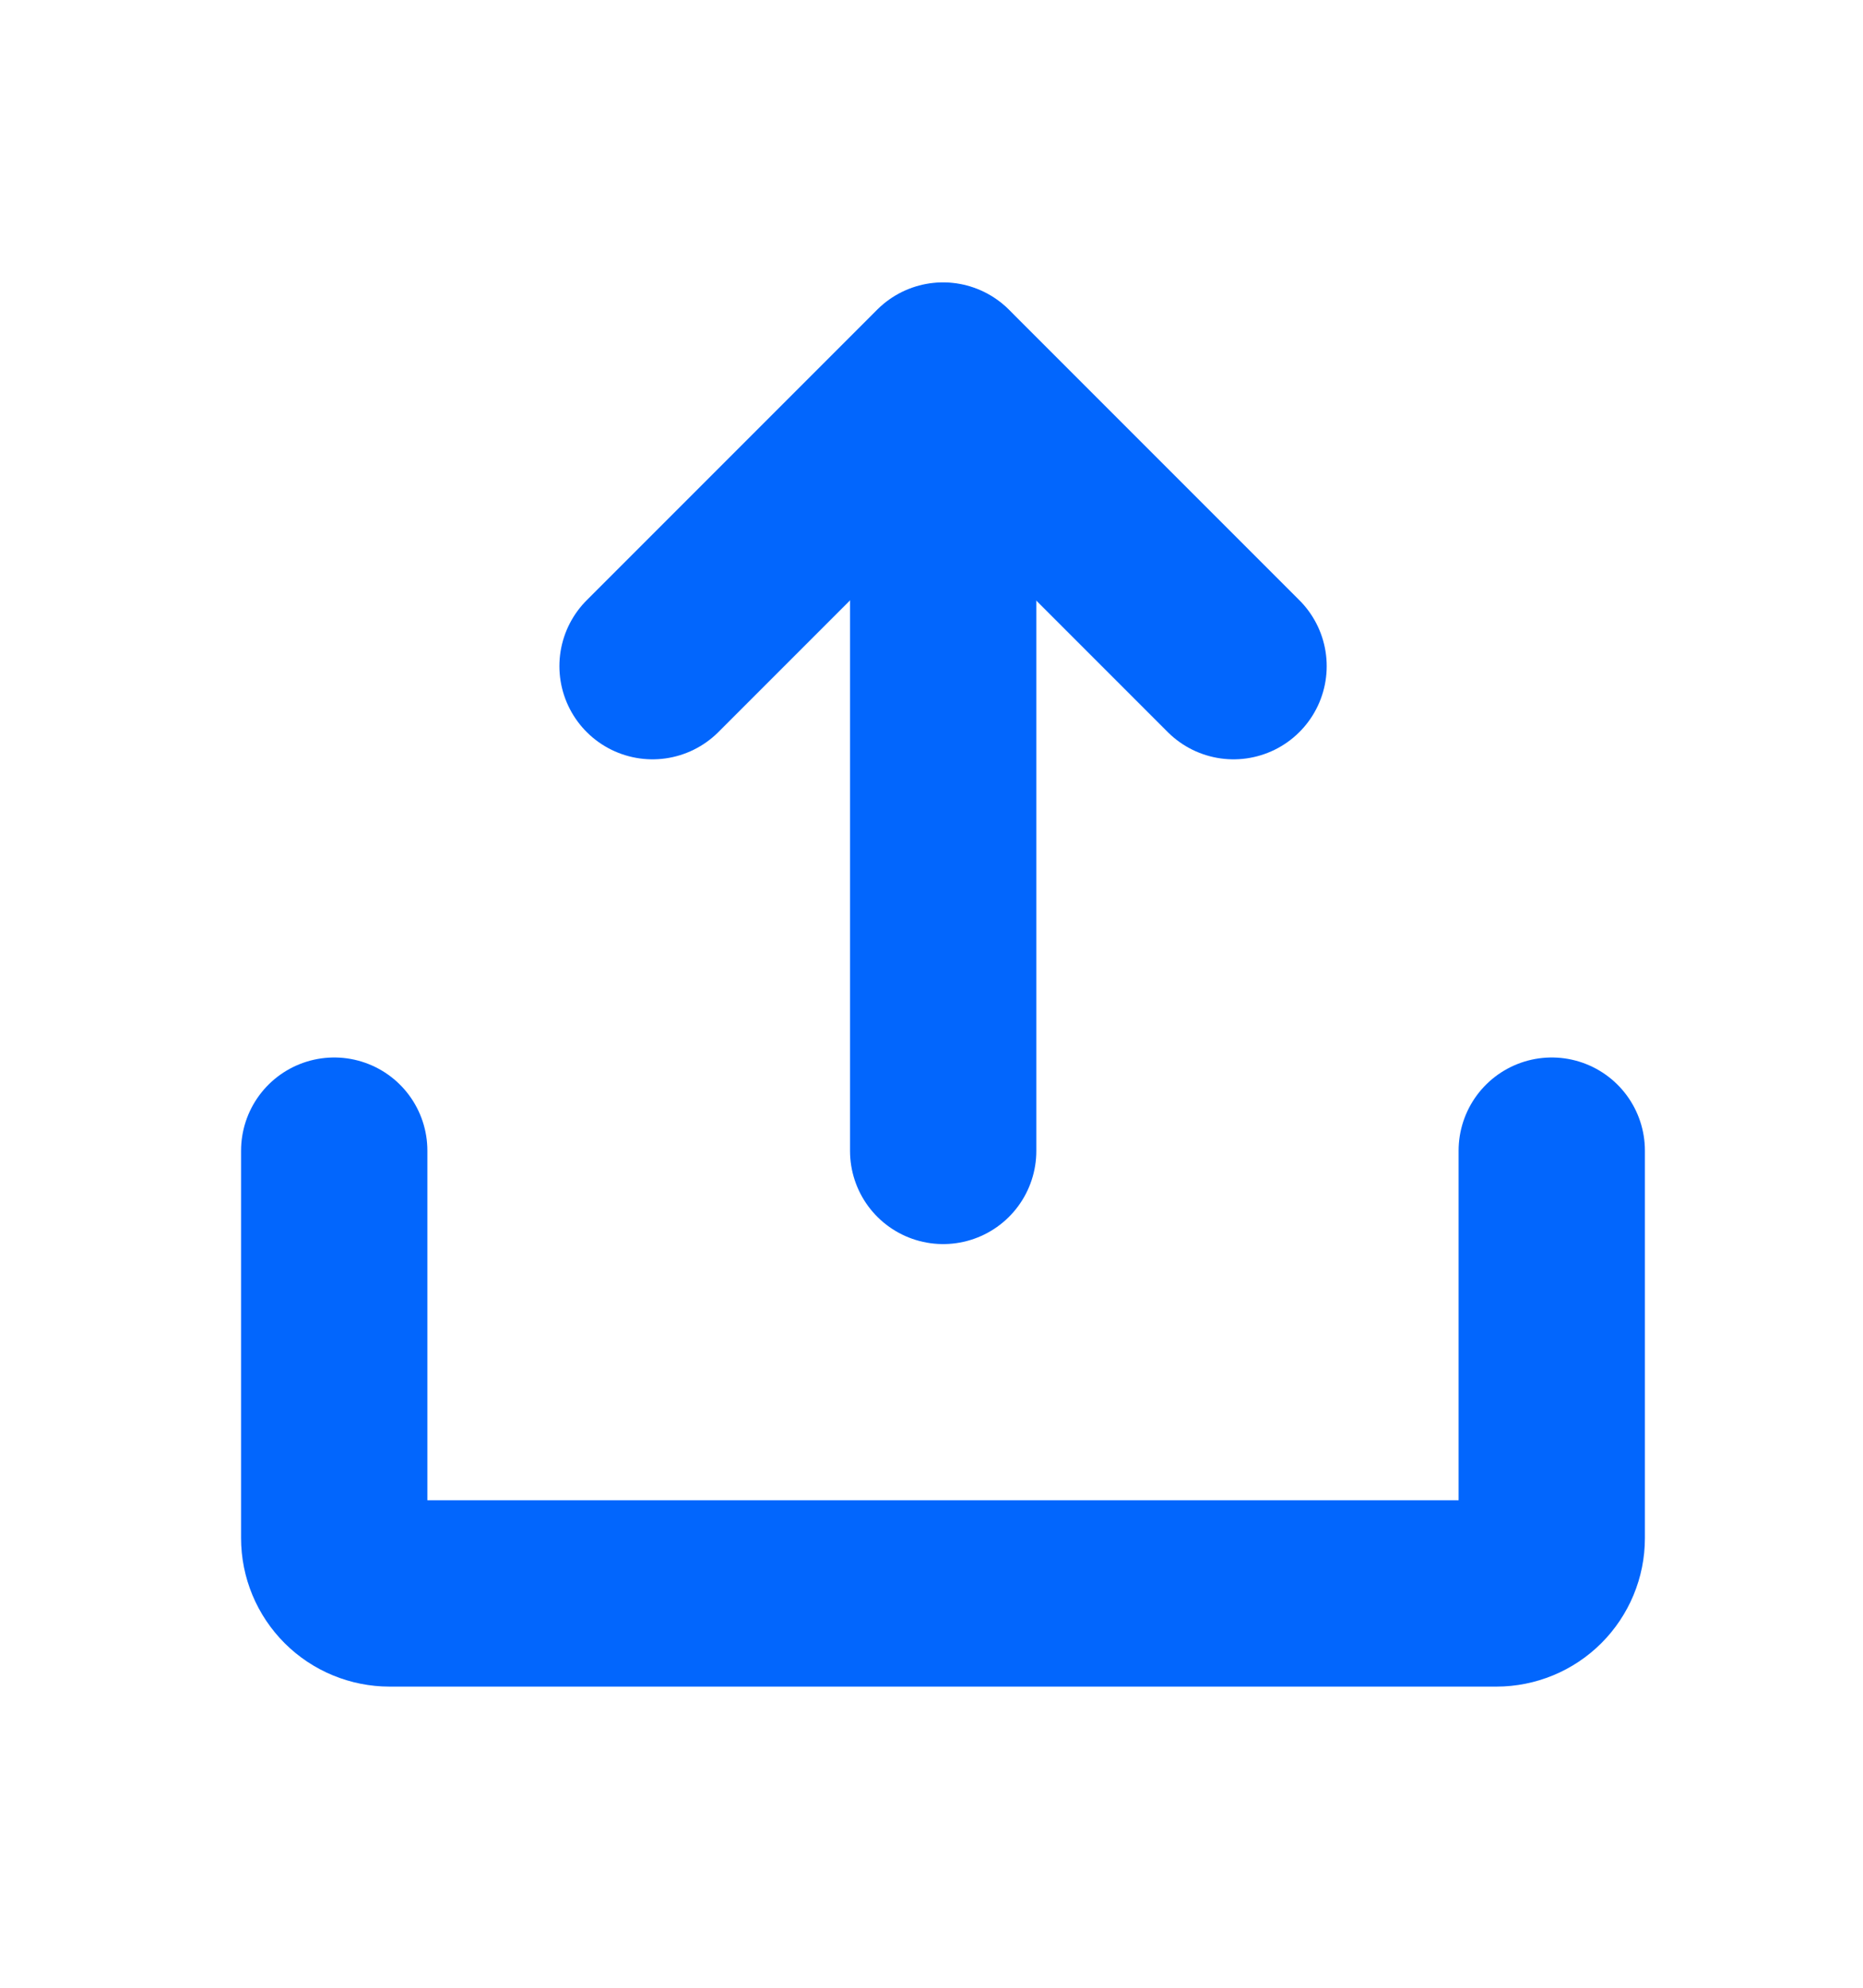 <svg width="15" height="16" viewBox="0 0 15 16" fill="none" xmlns="http://www.w3.org/2000/svg">
<path d="M5.254 5.362L7.593 3.023L9.932 5.362" stroke="#0266FD" stroke-width="1.5" stroke-linecap="round" stroke-linejoin="round"/>
<path d="M7.594 9.264V3.027" stroke="#0266FD" stroke-width="1.5" stroke-linecap="round" stroke-linejoin="round"/>
<path d="M12.494 9.262V12.381C12.494 12.499 12.447 12.612 12.363 12.696C12.28 12.779 12.166 12.826 12.048 12.826H3.137C3.019 12.826 2.905 12.779 2.822 12.696C2.738 12.612 2.691 12.499 2.691 12.381V9.262" stroke="#0266FD" stroke-width="1.5" stroke-linecap="round" stroke-linejoin="round"/>
</svg>

